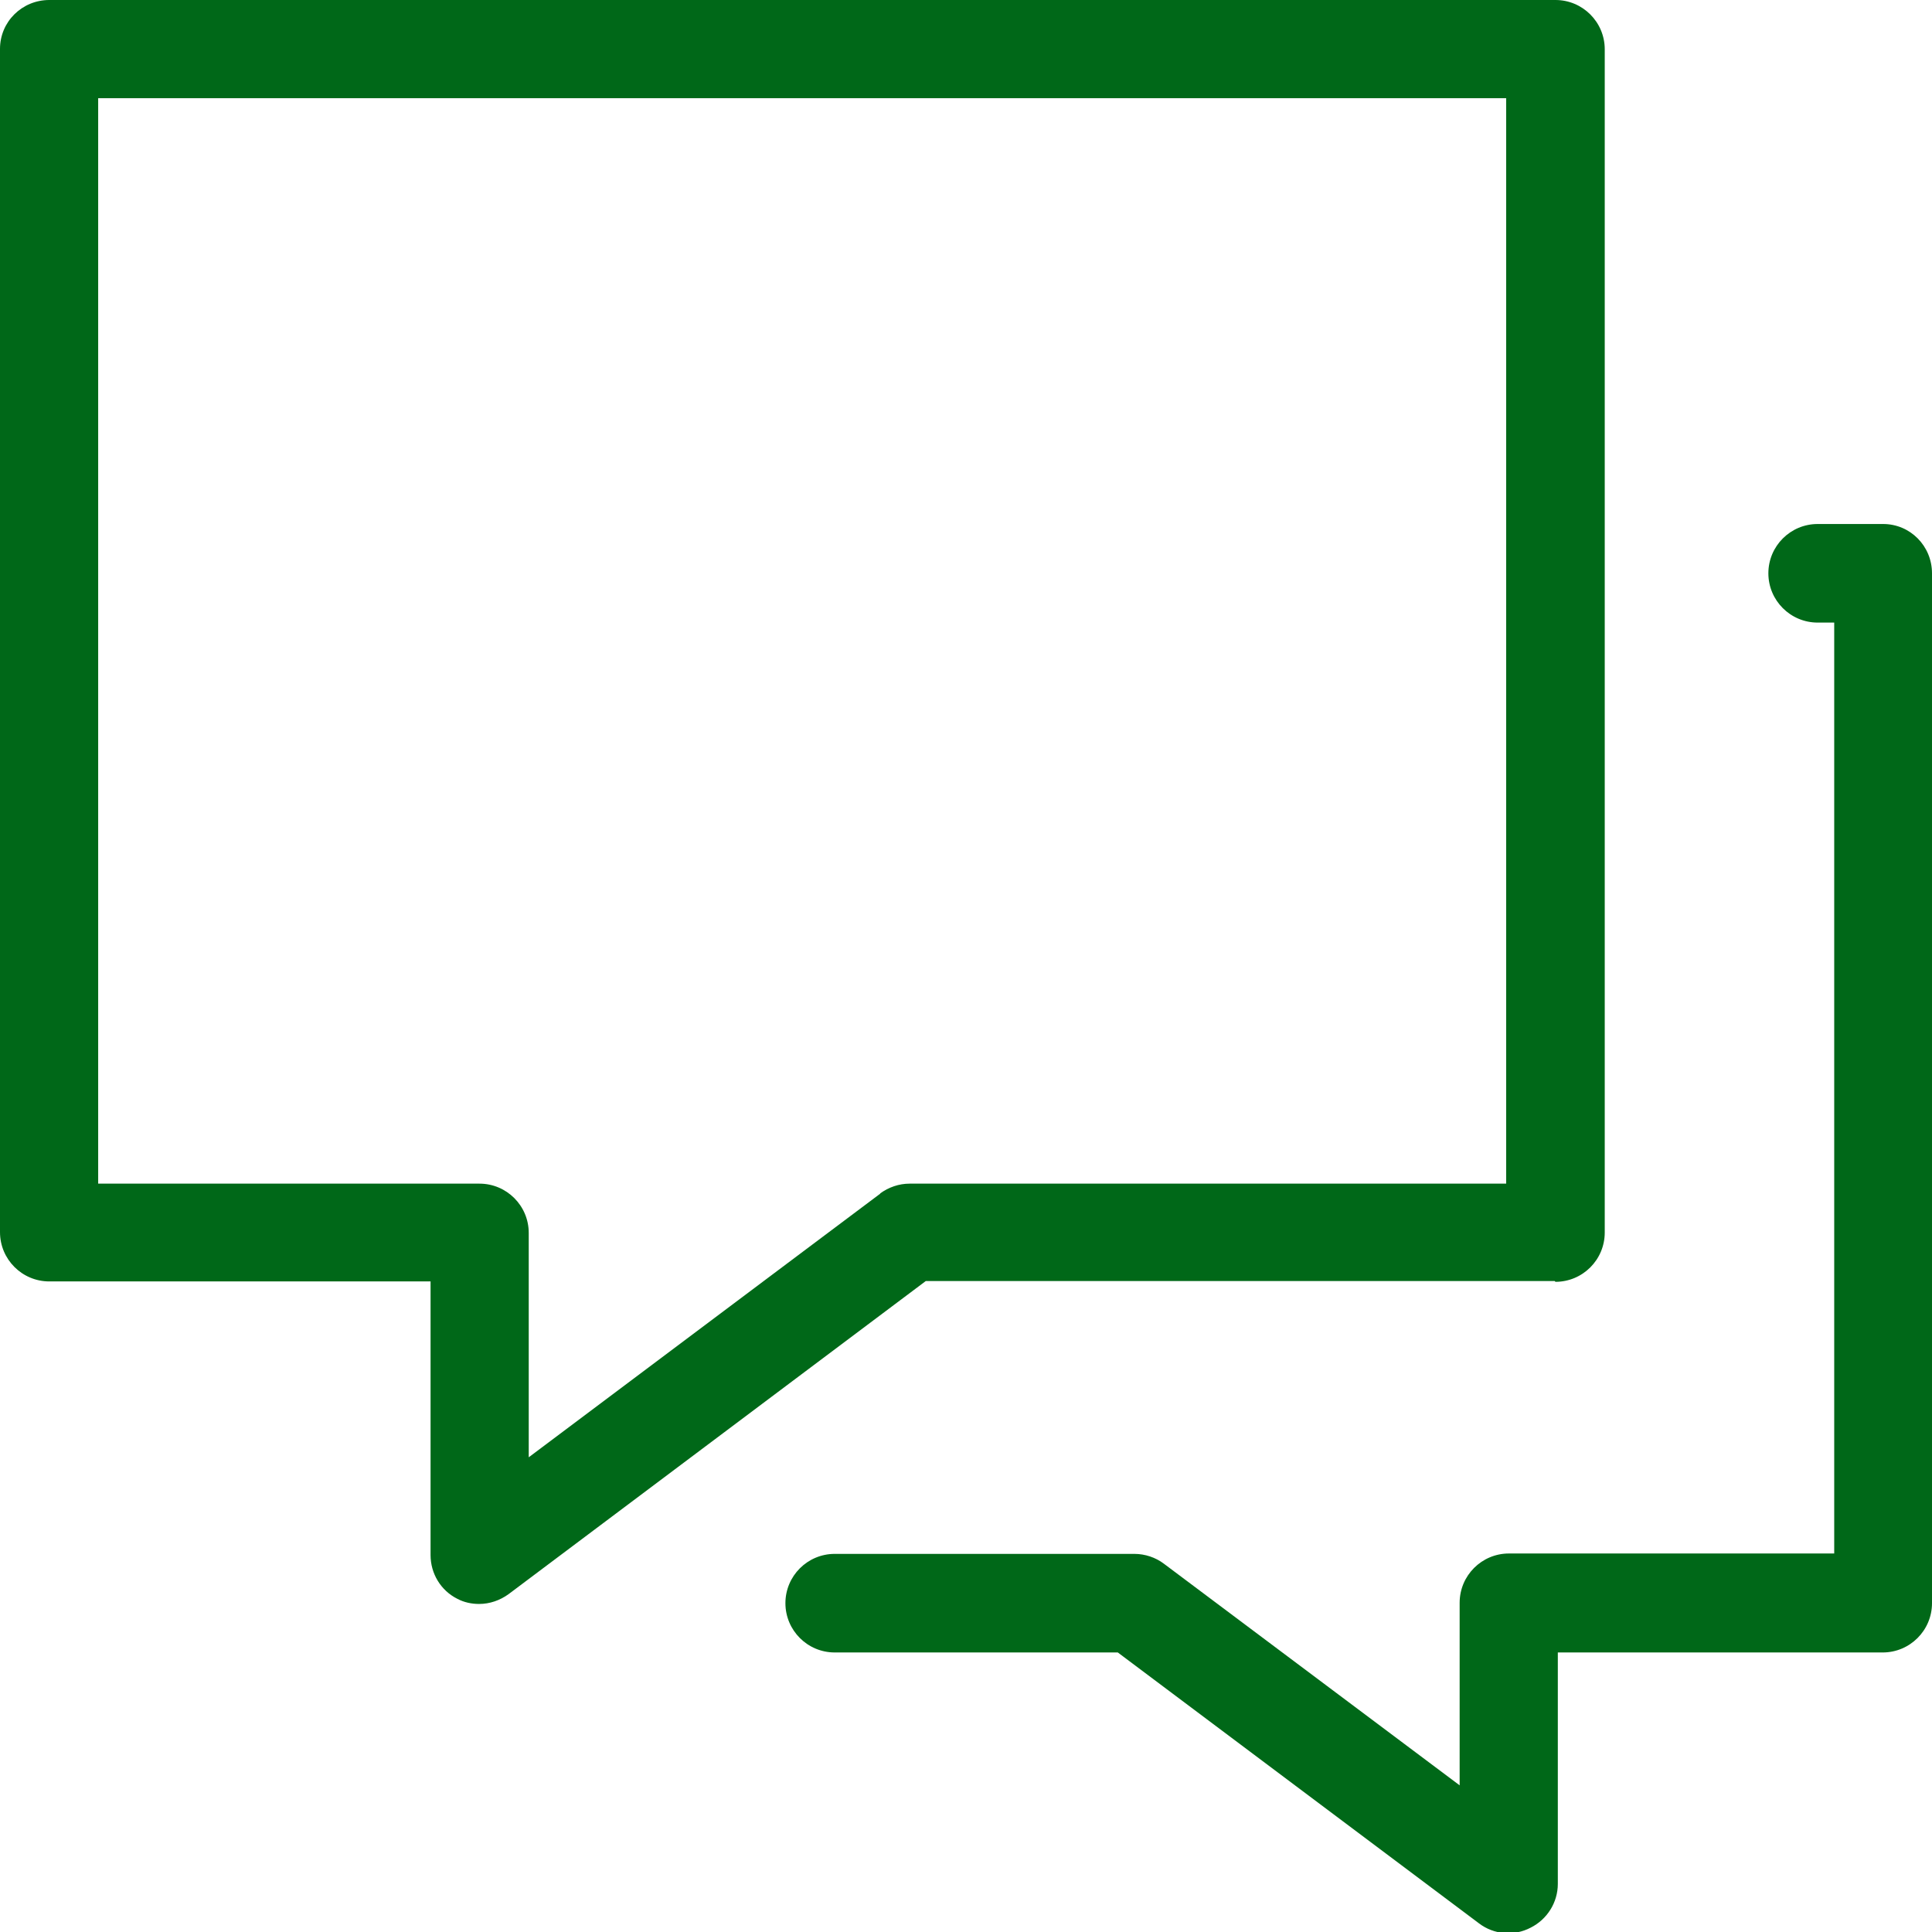 <?xml version="1.0" encoding="UTF-8"?>
<svg id="Layer_2" data-name="Layer 2" xmlns="http://www.w3.org/2000/svg" viewBox="0 0 49 49">
  <defs>
    <style>
      .cls-1 {
        fill: #006818;
        stroke-width: 0px;
      }
    </style>
  </defs>
  <g id="Layer_1-2" data-name="Layer 1">
    <path id="messages-svgrepo-com" class="cls-1" d="M39.45,32.51c.69,0,1.25-.56,1.25-1.25h0V1.25C40.7.56,40.14,0,39.45,0c0,0,0,0,0,0H1.25C.56,0,0,.55,0,1.24c0,0,0,0,0,0H0v30.01c0,.69.56,1.25,1.25,1.25,0,0,0,0,0,0h9.67v6.94c0,.47.26.9.68,1.11h0c.17.09.36.13.55.13h0c.27,0,.53-.09.75-.25h0l10.58-7.94h15.95ZM22.33,30.27l-8.92,6.69v-5.69c0-.69-.56-1.25-1.25-1.25H2.49V2.49h35.71v27.53h-15.13c-.27,0-.53.09-.75.25h0ZM47.76,13.29h-1.66c-.69,0-1.25.56-1.25,1.25s.56,1.25,1.25,1.25h.42v23.61h-8.25c-.69,0-1.25.56-1.25,1.25h0v4.63l-7.5-5.62c-.21-.16-.48-.25-.75-.25h-7.6c-.69,0-1.25.56-1.25,1.25s.56,1.25,1.25,1.25h7.18l9.16,6.87c.38.29.89.33,1.31.11h0c.42-.21.69-.64.69-1.11h0v-5.87h8.24c.69,0,1.25-.56,1.25-1.25h0V14.54c0-.69-.55-1.25-1.24-1.25,0,0,0,0,0,0h0Z"/>
  </g>
</svg>